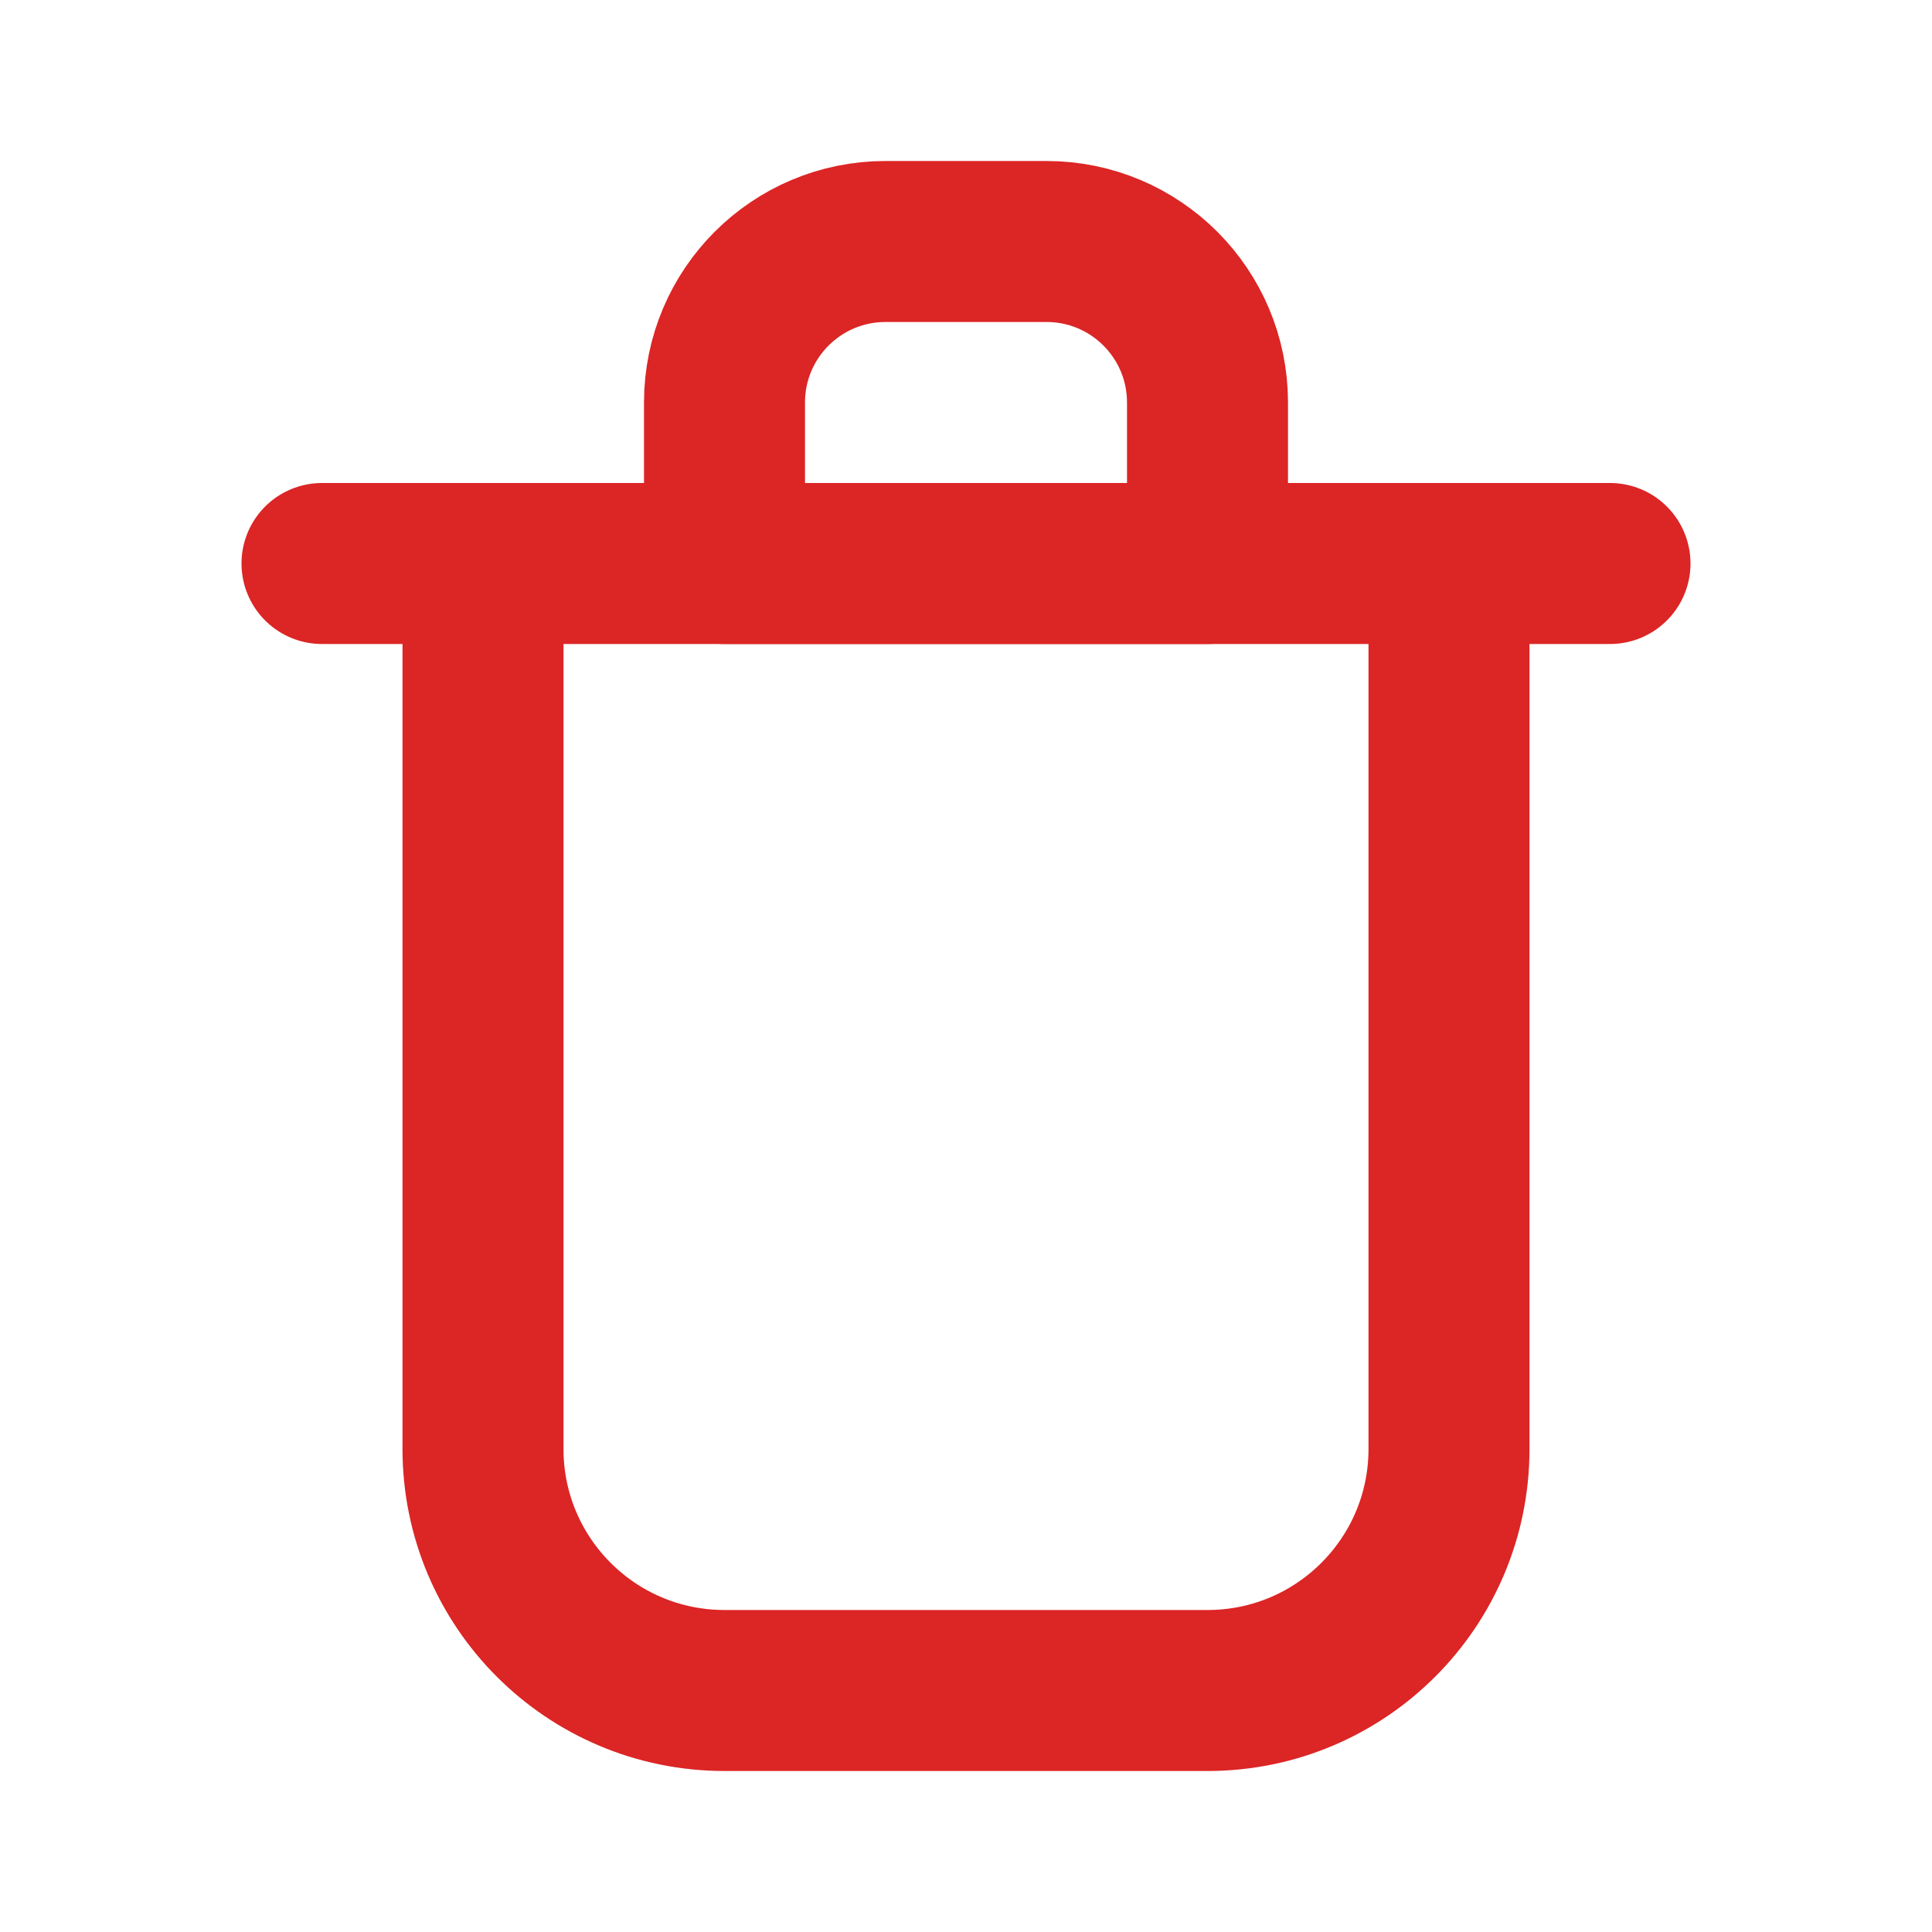 <?xml version="1.0" encoding="utf-8"?><!-- Uploaded to: SVG Repo, www.svgrepo.com, Generator: SVG Repo Mixer Tools -->
<svg width="30px" height="30px" viewBox="0 0 24 24" fill="none" xmlns="http://www.w3.org/2000/svg">
<path d="M4 7H20" stroke="#dc2525" stroke-width="2" stroke-linecap="round" stroke-linejoin="round"/>
<path d="M6 7V18C6 19.657 7.343 21 9 21H15C16.657 21 18 19.657 18 18V7" stroke="#dc2525" stroke-width="2" stroke-linecap="round" stroke-linejoin="round"/>
<path d="M9 5C9 3.895 9.895 3 11 3H13C14.105 3 15 3.895 15 5V7H9V5Z" stroke="#dc2525" stroke-width="2" stroke-linecap="round" stroke-linejoin="round"/>
</svg>
